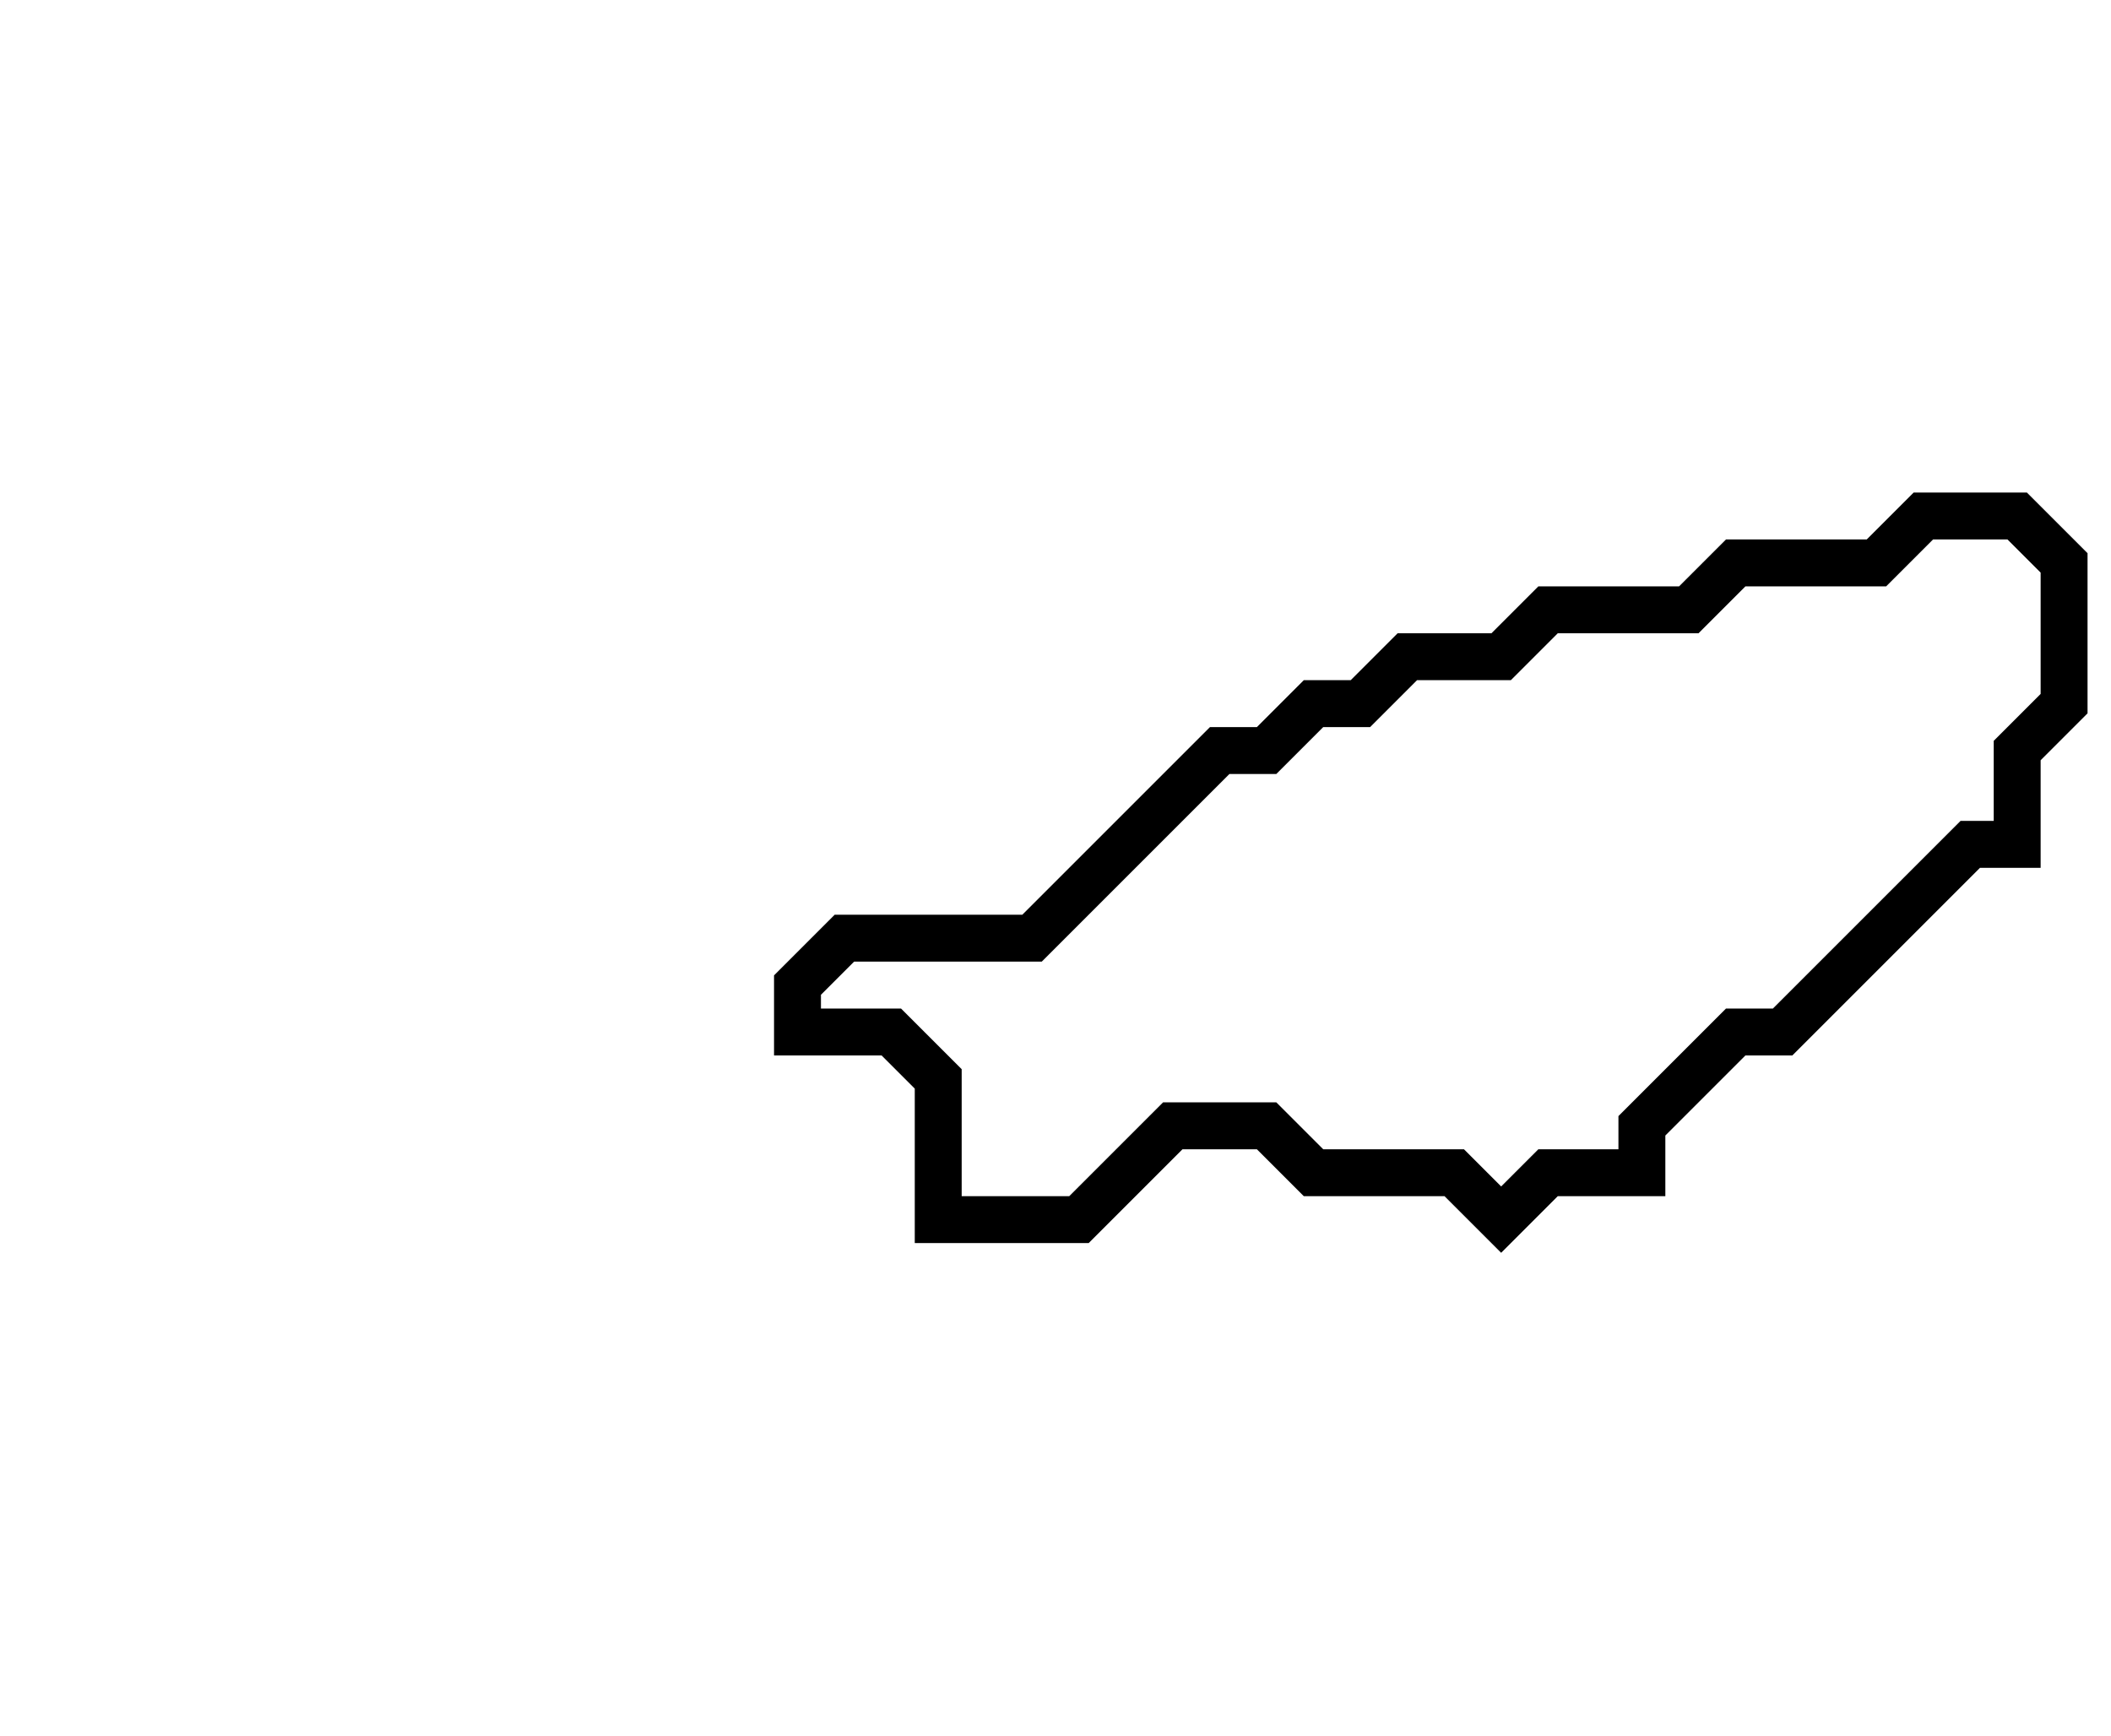 <svg xmlns="http://www.w3.org/2000/svg" width="45" height="37">
  <path d="M 41,11 L 40,12 L 37,12 L 36,13 L 33,13 L 32,14 L 30,14 L 29,15 L 28,15 L 27,16 L 26,16 L 22,20 L 18,20 L 17,21 L 17,22 L 19,22 L 20,23 L 20,26 L 23,26 L 25,24 L 27,24 L 28,25 L 31,25 L 32,26 L 33,25 L 35,25 L 35,24 L 37,22 L 38,22 L 42,18 L 43,18 L 43,16 L 44,15 L 44,12 L 43,11 Z" fill="none" stroke="black" stroke-width="1"/>
</svg>
